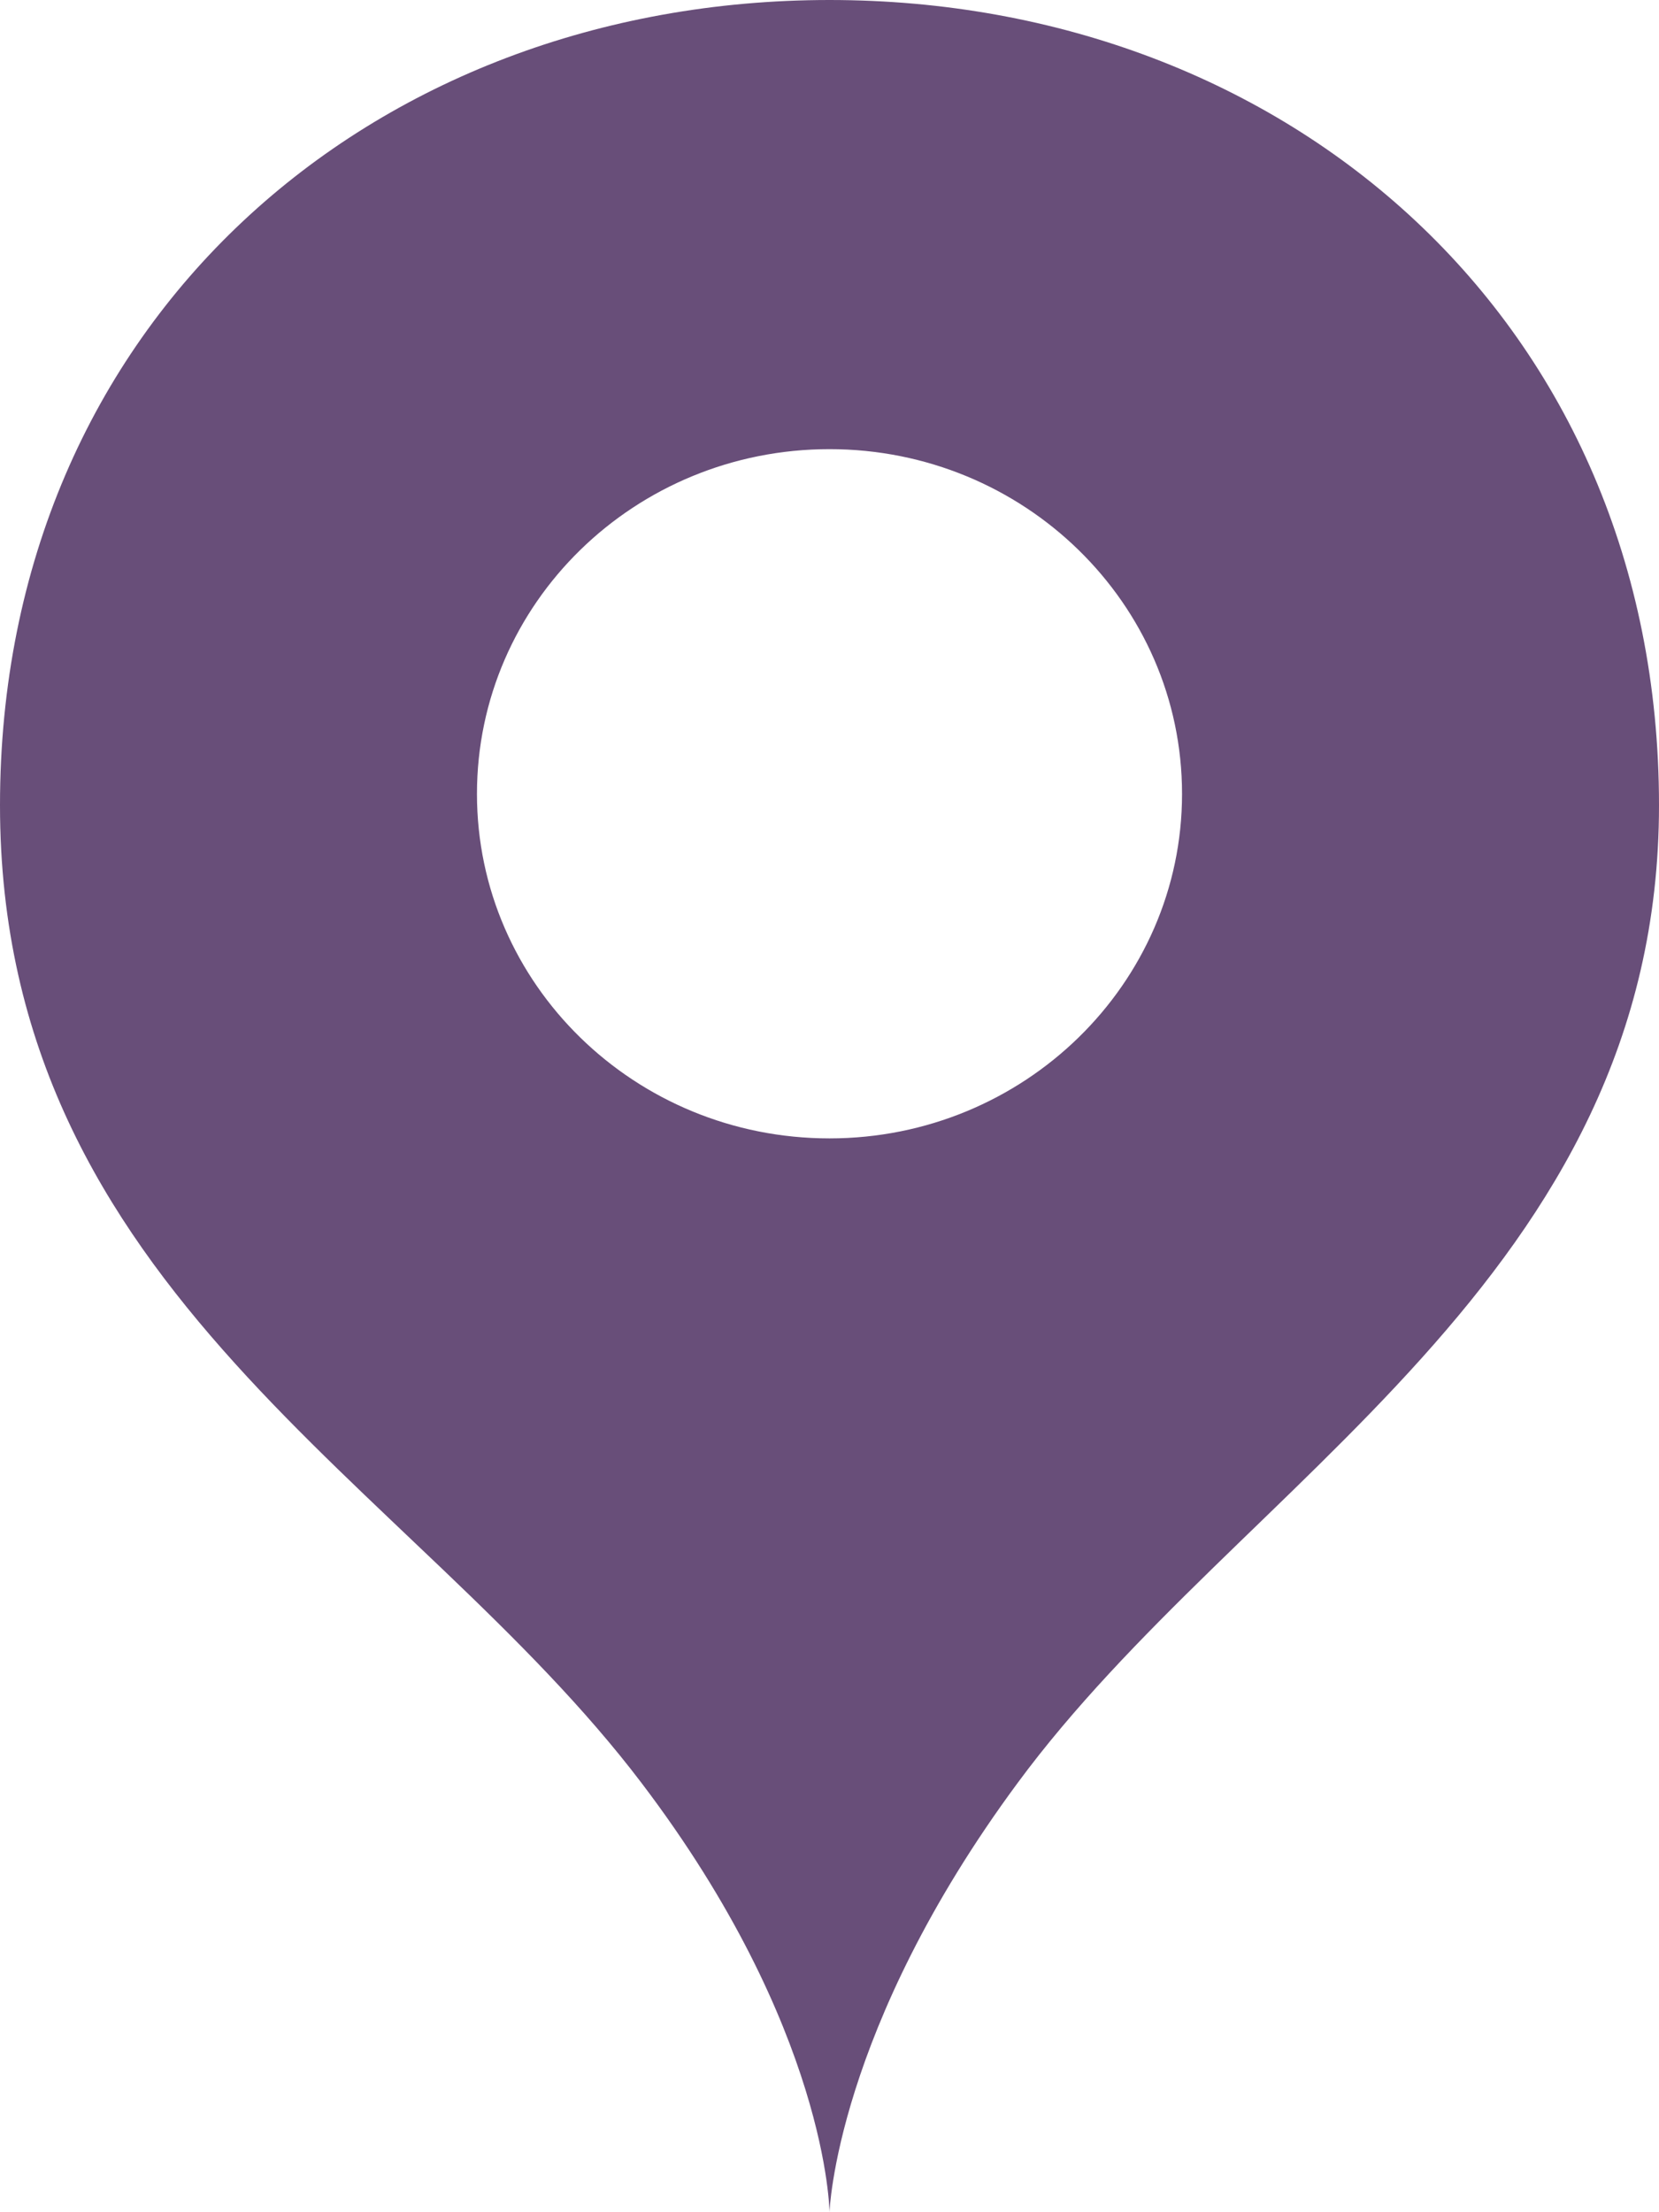 <svg width="24" height="32" viewBox="0 0 24 32" xmlns="http://www.w3.org/2000/svg"><title>event--pin--simple</title><desc>Created with Sketch.</desc><path d="M12 0c6.626 0 12 4.655 12 11.648 0 6.834-6.056 9.77-9.278 14.142C12.084 29.358 12 32 12 32s-.02-2.656-2.72-6.21C5.964 21.42 0 18.685 0 11.648 0 4.65 5.374 0 12 0zm0 6.497c-2.818 0-5.1 2.23-5.1 4.987 0 2.75 2.282 4.983 5.1 4.983 2.812 0 5.1-2.235 5.1-4.983 0-2.756-2.288-4.987-5.1-4.987z" fill="#684E79"/></svg>